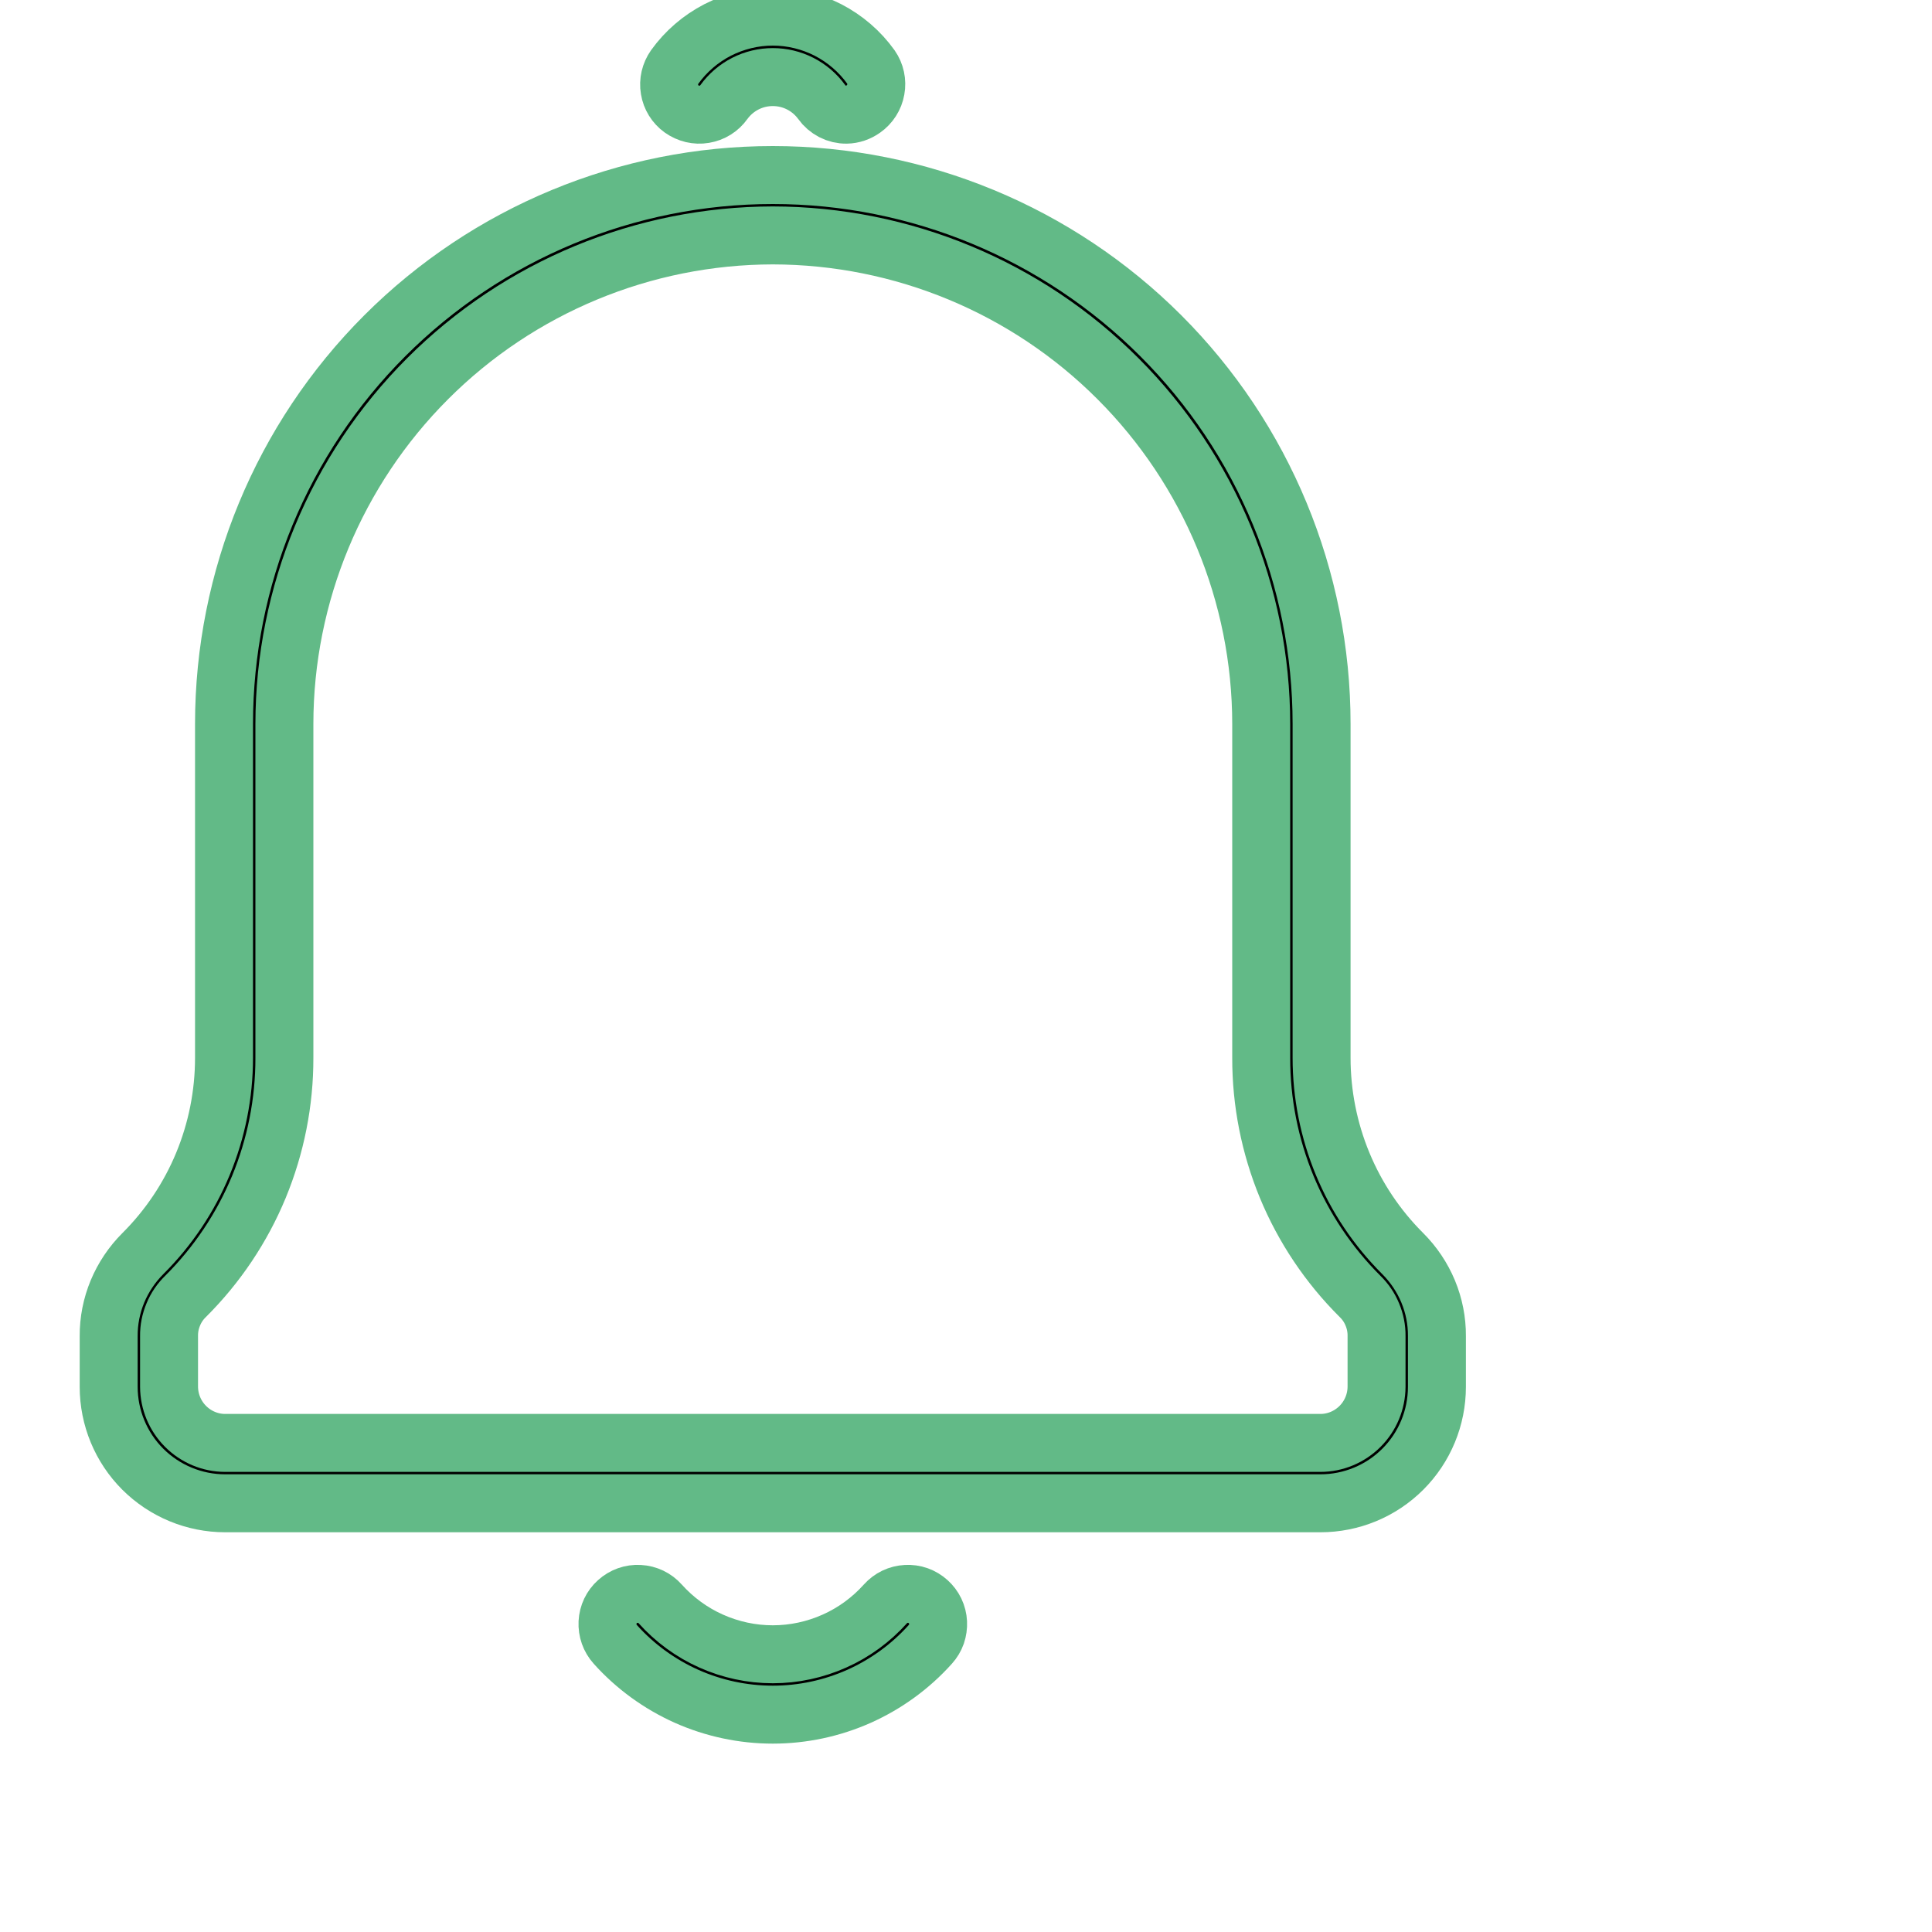 <svg width="20" height="20" viewBox="0 0 20 20" fill="none" xmlns="http://www.w3.org/2000/svg">
<g clip-path="url(#clip0_235_1025)">
<path d="M8 17.75C7.692 17.75 7.388 17.685 7.107 17.56C6.826 17.434 6.574 17.251 6.369 17.022C6.313 16.96 6.285 16.879 6.289 16.796C6.293 16.713 6.33 16.635 6.392 16.58C6.454 16.524 6.535 16.495 6.618 16.5C6.701 16.504 6.779 16.541 6.834 16.603C6.981 16.767 7.161 16.899 7.361 16.988C7.562 17.078 7.78 17.125 8 17.125C8.22 17.125 8.438 17.078 8.639 16.988C8.839 16.899 9.019 16.767 9.166 16.603C9.193 16.573 9.226 16.548 9.263 16.53C9.301 16.512 9.341 16.502 9.382 16.5C9.423 16.498 9.464 16.503 9.503 16.517C9.542 16.531 9.577 16.552 9.608 16.58C9.638 16.607 9.663 16.64 9.681 16.677C9.699 16.715 9.709 16.755 9.711 16.796C9.713 16.837 9.707 16.878 9.694 16.917C9.68 16.956 9.659 16.991 9.631 17.022C9.426 17.251 9.174 17.434 8.893 17.56C8.612 17.685 8.308 17.75 8 17.75ZM13.669 15.562H2.331C2.011 15.562 1.705 15.435 1.478 15.209C1.252 14.983 1.125 14.676 1.125 14.356V13.831C1.124 13.673 1.155 13.516 1.216 13.369C1.277 13.223 1.366 13.09 1.478 12.978C1.745 12.712 1.957 12.396 2.101 12.048C2.245 11.7 2.319 11.327 2.319 10.95V7.494C2.319 5.987 2.917 4.542 3.983 3.476C5.048 2.411 6.493 1.812 8 1.812C9.507 1.812 10.952 2.411 12.017 3.476C13.083 4.542 13.681 5.987 13.681 7.494V10.95C13.681 11.327 13.755 11.7 13.899 12.048C14.043 12.396 14.255 12.712 14.522 12.978C14.634 13.09 14.723 13.223 14.784 13.369C14.845 13.516 14.876 13.673 14.875 13.831V14.356C14.875 14.676 14.748 14.983 14.522 15.209C14.296 15.435 13.989 15.562 13.669 15.562ZM8 2.437C6.66 2.439 5.374 2.972 4.427 3.92C3.479 4.868 2.945 6.153 2.944 7.494V10.95C2.945 11.409 2.855 11.863 2.68 12.287C2.505 12.71 2.247 13.095 1.922 13.419C1.867 13.472 1.823 13.536 1.794 13.607C1.764 13.678 1.749 13.754 1.75 13.831V14.356C1.751 14.51 1.812 14.657 1.921 14.766C2.03 14.875 2.177 14.937 2.331 14.937H13.669C13.823 14.937 13.97 14.875 14.079 14.766C14.188 14.657 14.249 14.51 14.25 14.356V13.831C14.251 13.754 14.236 13.678 14.206 13.607C14.177 13.536 14.133 13.472 14.078 13.419C13.753 13.095 13.495 12.71 13.32 12.287C13.145 11.863 13.055 11.409 13.056 10.95V7.494C13.055 6.153 12.521 4.868 11.573 3.92C10.626 2.972 9.341 2.439 8 2.437ZM8.763 1.187C8.712 1.188 8.663 1.176 8.618 1.153C8.574 1.13 8.535 1.097 8.506 1.056C8.448 0.976 8.372 0.911 8.284 0.866C8.196 0.821 8.099 0.798 8 0.798C7.901 0.798 7.804 0.821 7.716 0.866C7.628 0.911 7.552 0.976 7.494 1.056C7.47 1.09 7.44 1.118 7.405 1.14C7.37 1.162 7.331 1.176 7.29 1.183C7.249 1.19 7.208 1.188 7.168 1.179C7.128 1.169 7.09 1.152 7.056 1.128C6.989 1.08 6.944 1.007 6.931 0.926C6.917 0.844 6.937 0.761 6.984 0.694C7.1 0.532 7.253 0.401 7.429 0.31C7.606 0.22 7.801 0.172 8 0.172C8.199 0.172 8.394 0.22 8.571 0.31C8.747 0.401 8.9 0.532 9.016 0.694C9.063 0.762 9.081 0.846 9.066 0.927C9.052 1.008 9.005 1.081 8.938 1.128C8.886 1.165 8.825 1.186 8.763 1.187Z" fill="black" stroke="#62BA87" stroke-width="0.6"/>
</g>
<defs>
<clipPath id="clip0_235_1025">
<rect width="20" height="20" fill="white"/>
</clipPath>
</defs>
</svg>
